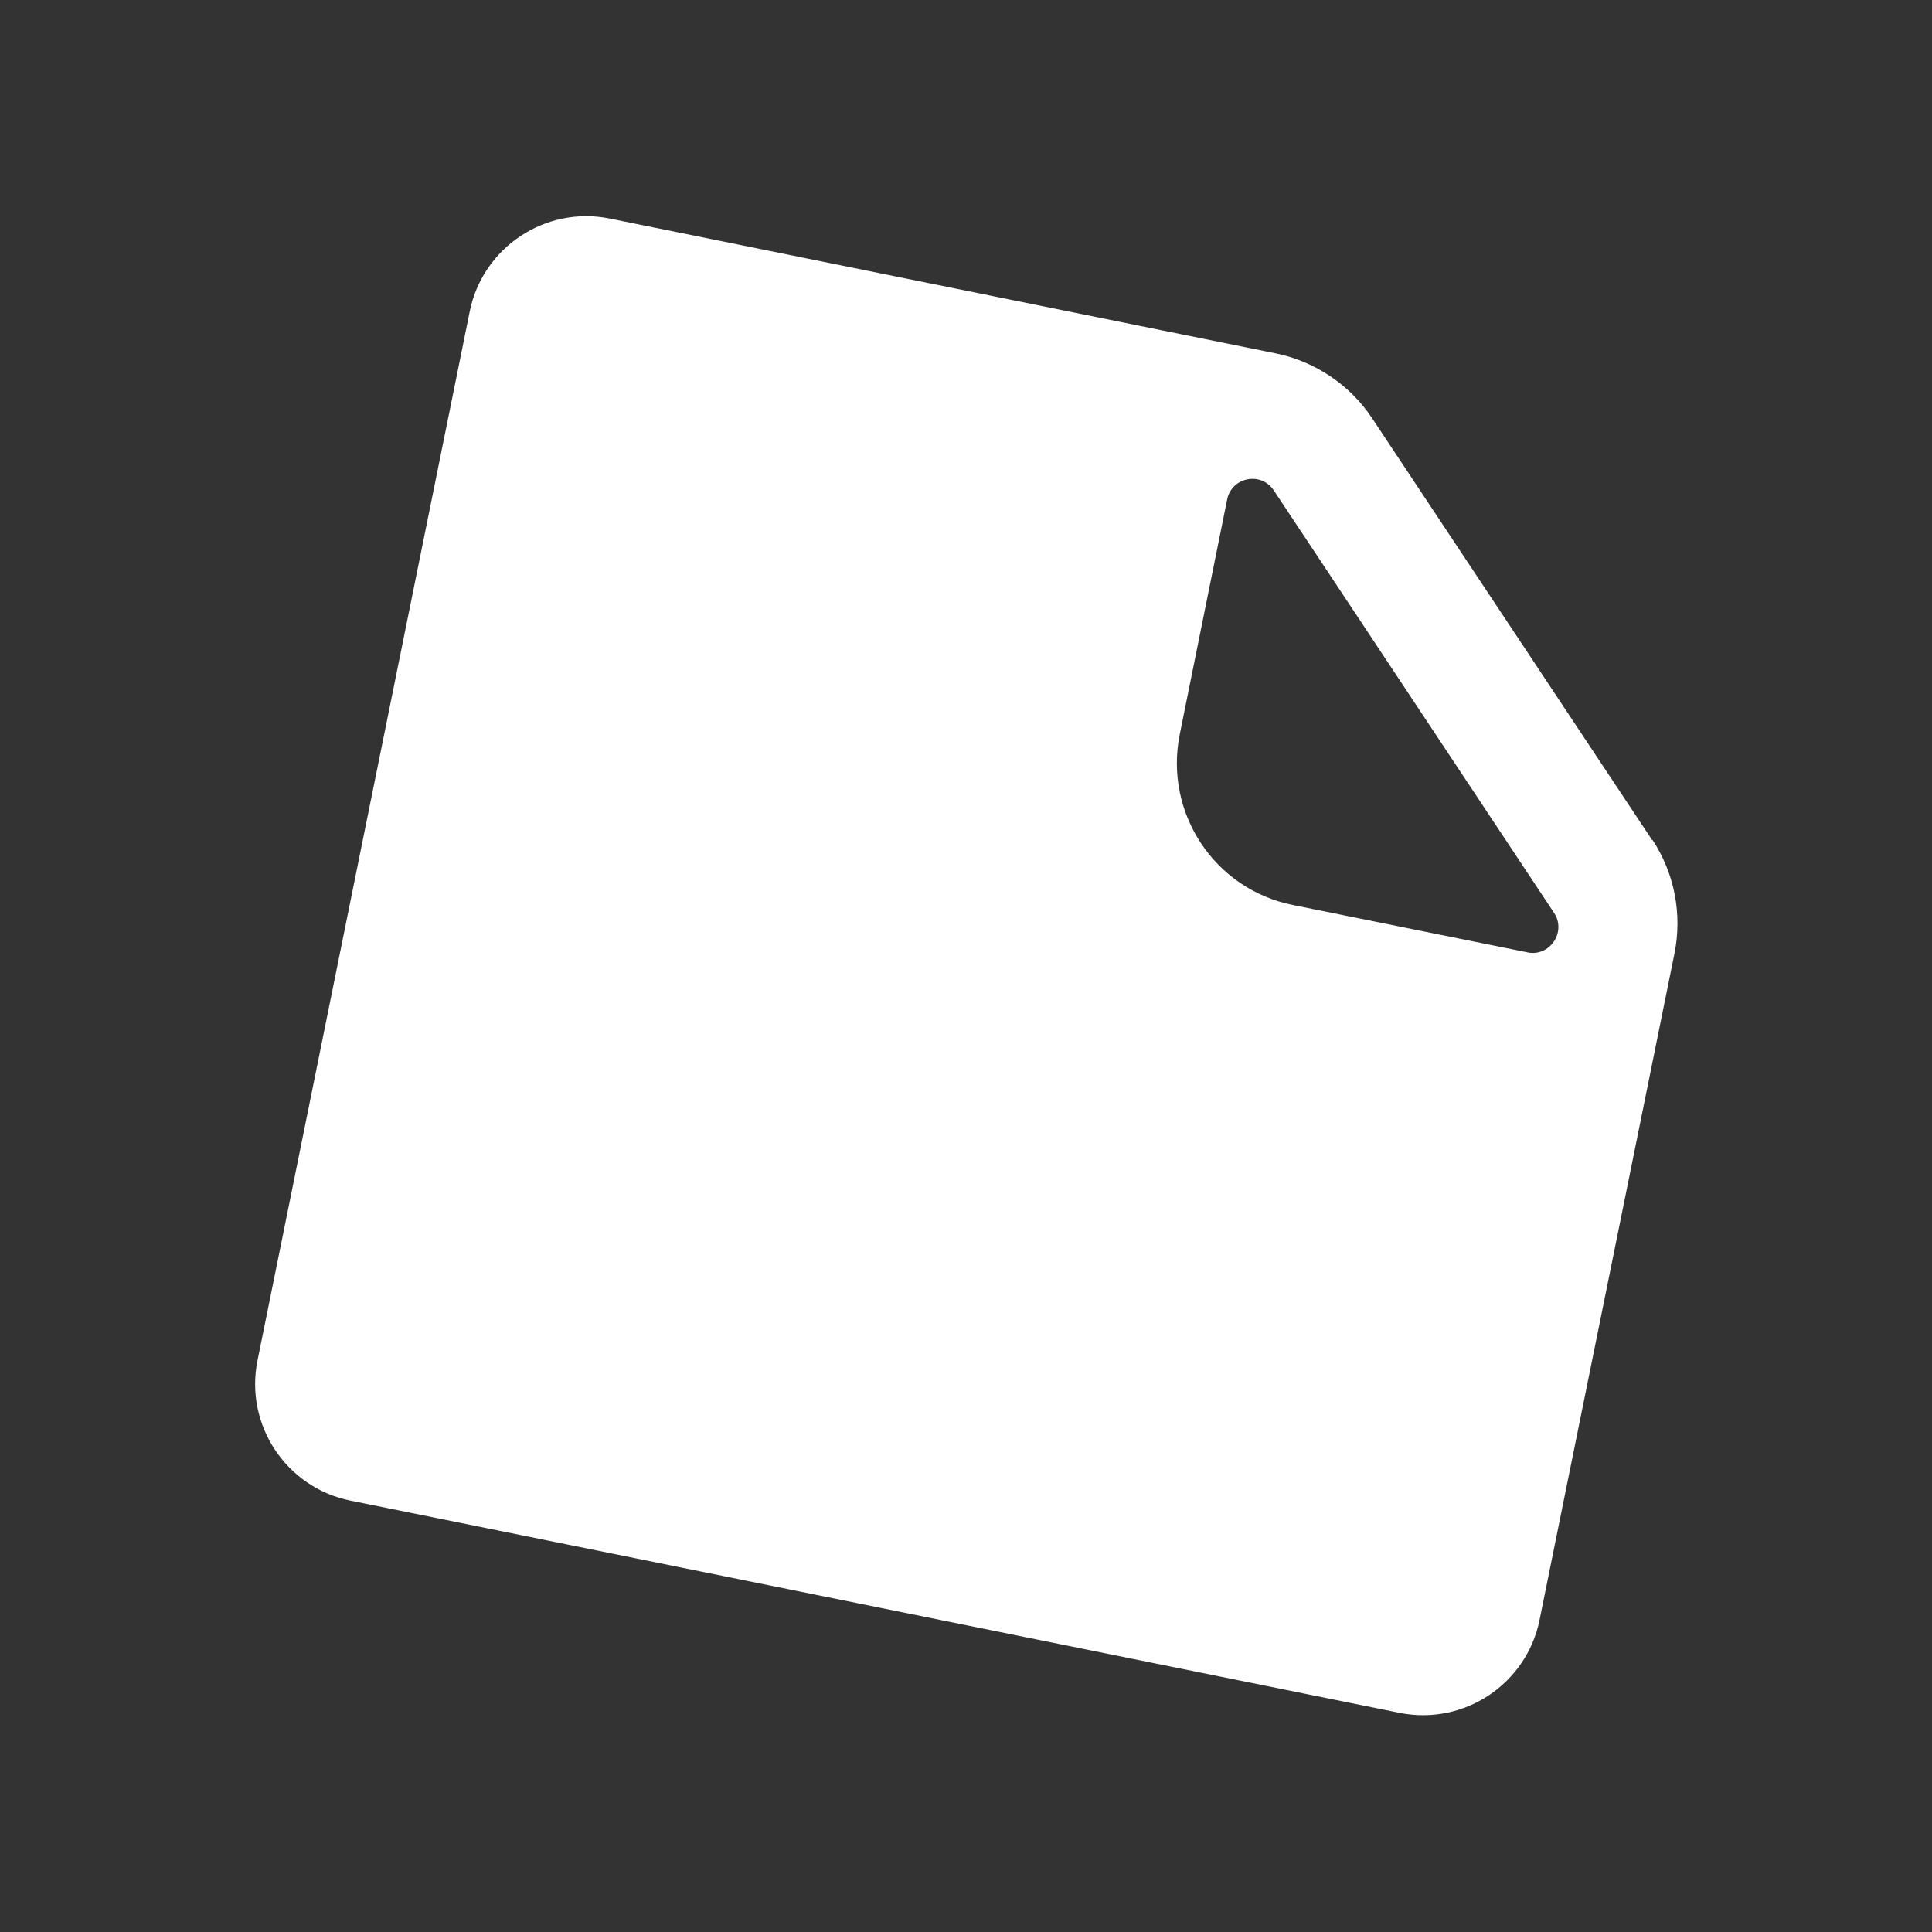 <?xml version="1.0" encoding="UTF-8"?>
<svg id="Layer_2" data-name="Layer 2" xmlns="http://www.w3.org/2000/svg" viewBox="0 0 64 64">
  <rect x="0" y="0" width="64" height="64" fill="#333333" stroke="none"/>
  <defs>
    <style>
      .cls-1 {
        opacity: 0;
      }

      .cls-2 {
        fill: #fff;
        stroke-width: 0px;
      }
    </style>
  </defs>
  <g id="Exports_1" data-name="Exports 1">
    <g>
      <g class="cls-1">
        <rect class="cls-2" width="64" height="64"/>
      </g>
      <path class="cls-2" d="M54.73,27.83l-9.28-13.98c-.73-1.1-1.88-1.87-3.17-2.14l-22.08-4.47c-2.13-.43-4.21.95-4.64,3.08l-7.03,34.75c-.43,2.13.95,4.21,3.08,4.64l34.75,7.03c2.13.43,4.21-.95,4.64-3.08l4.47-22.08c.26-1.3,0-2.65-.73-3.76ZM50.61,31.55l-7.78-1.57c-2.6-.52-4.27-3.05-3.75-5.65l1.57-7.78c.15-.75,1.13-.94,1.55-.3l9.28,13.99c.42.63-.14,1.46-.88,1.31Z"/>
    </g>
  </g>
</svg>
